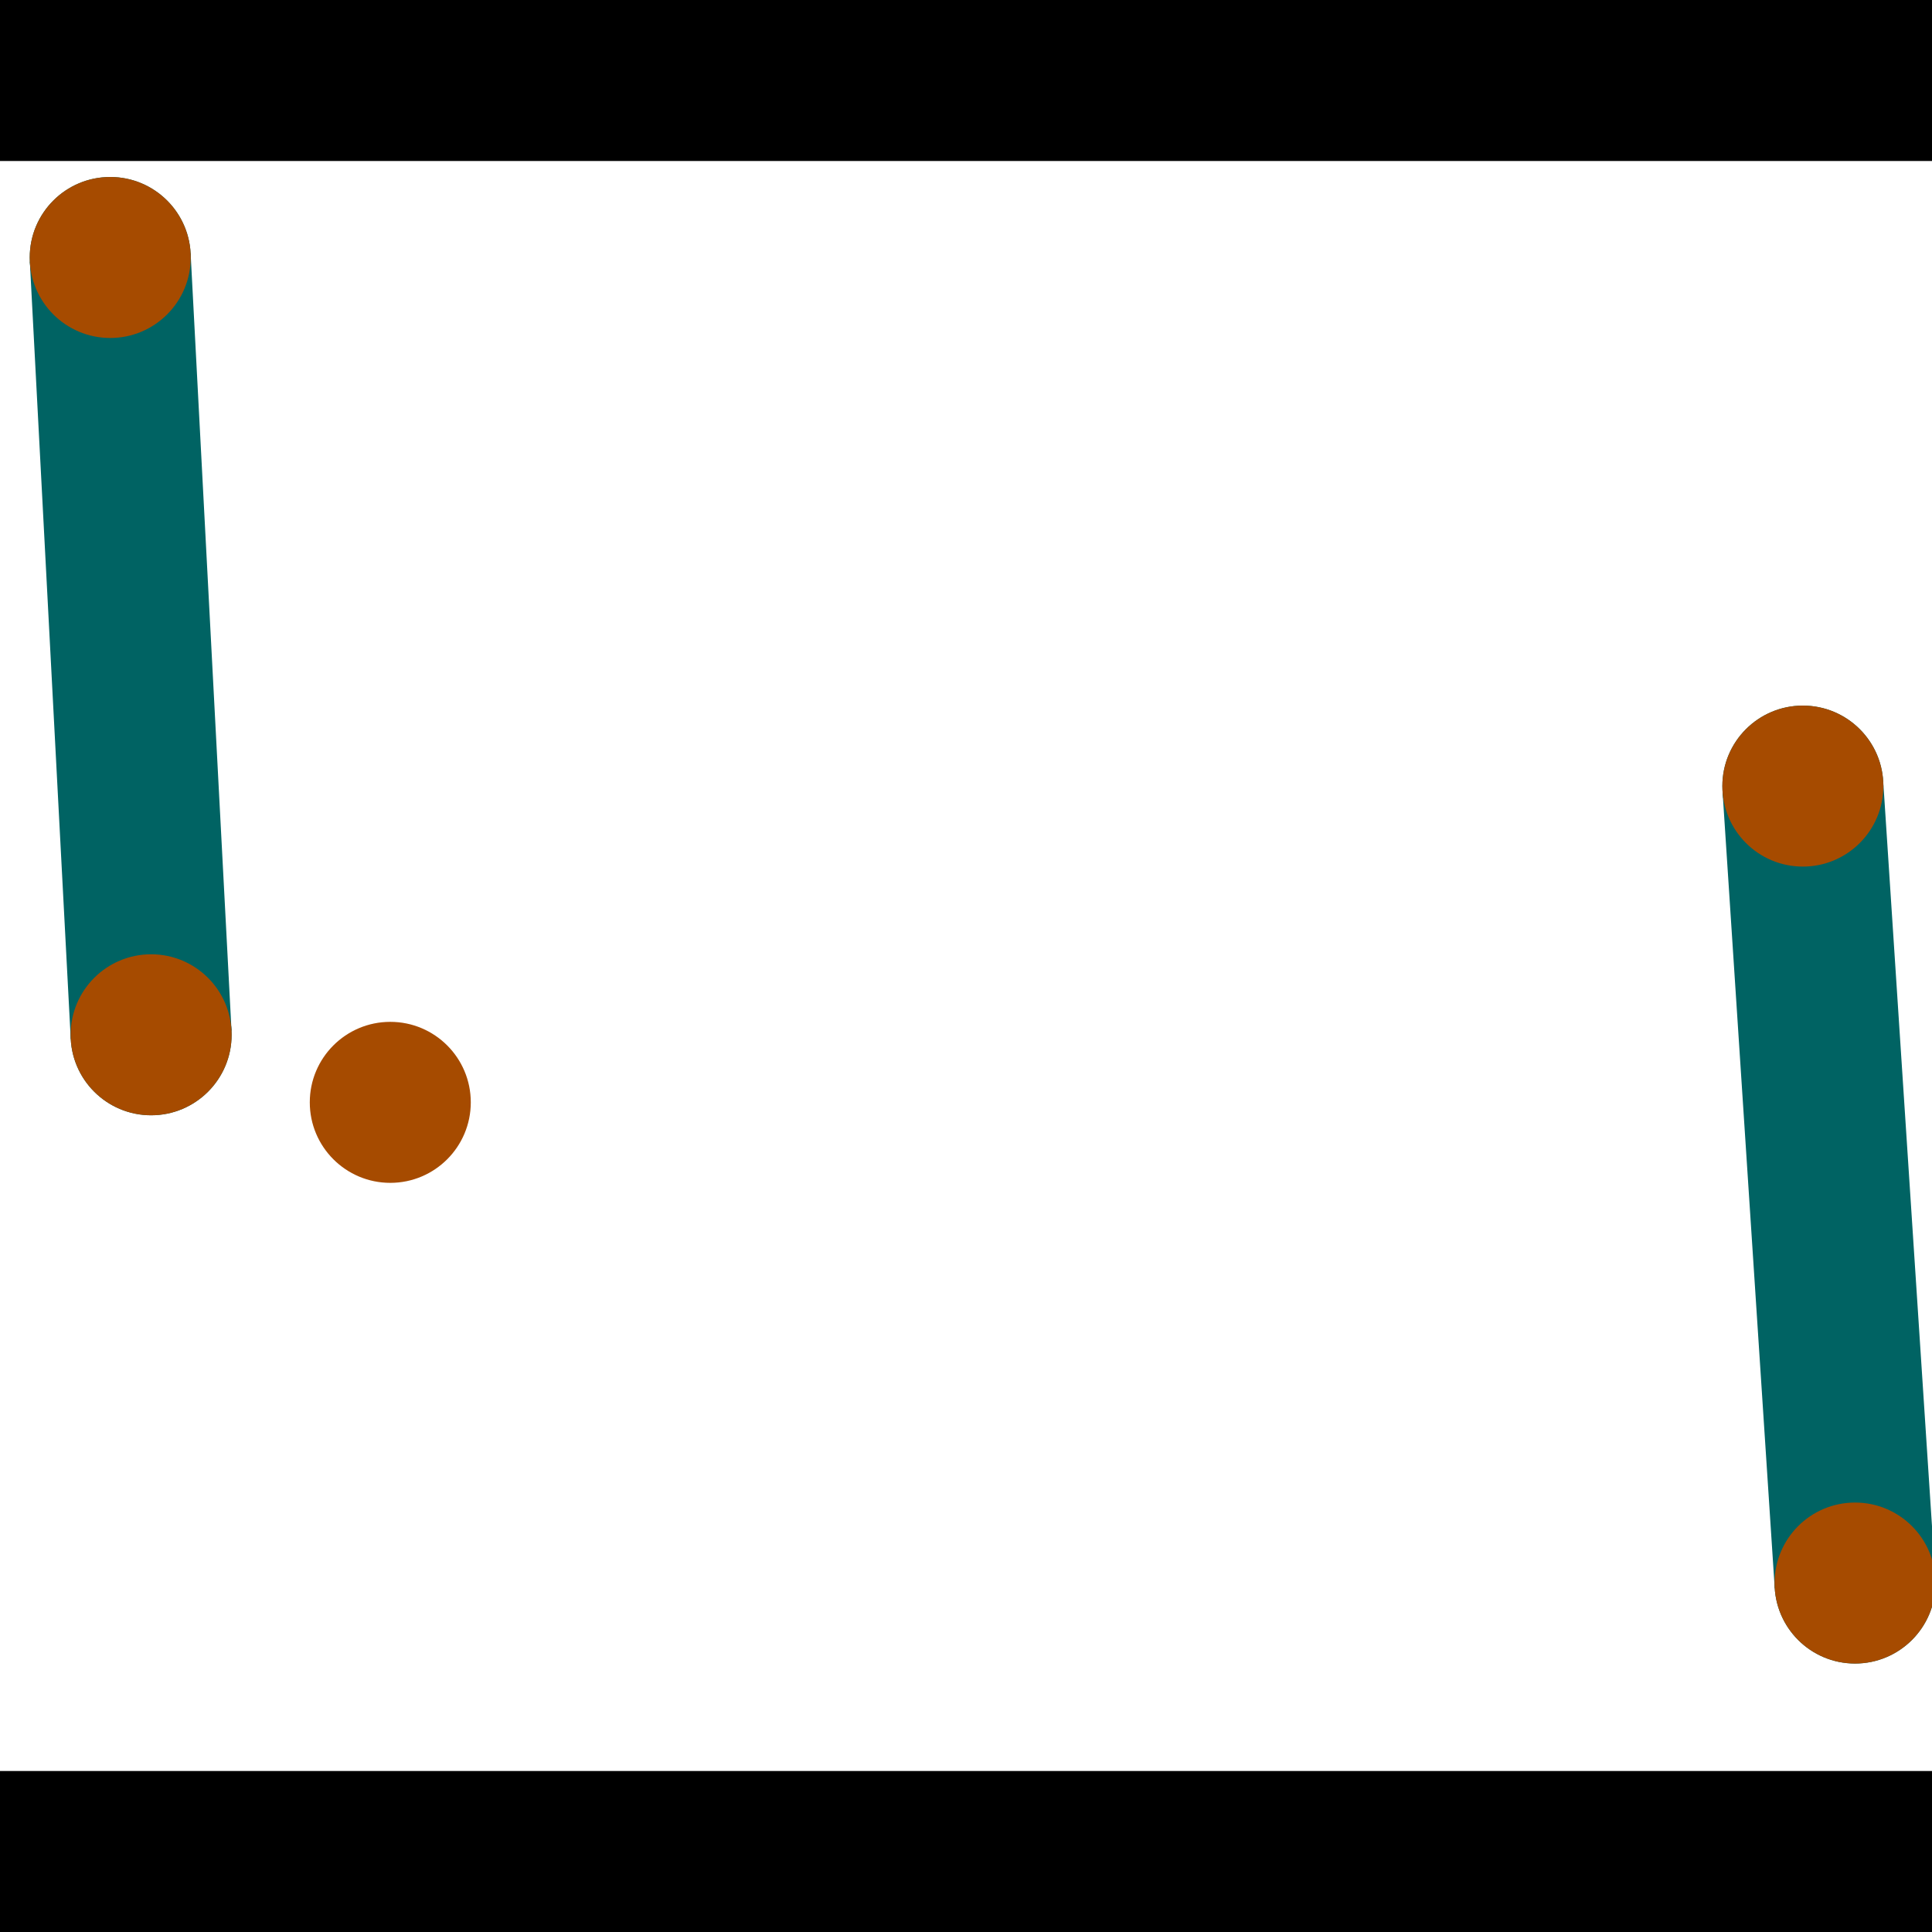 <?xml version="1.0" encoding="utf-8"?> <!-- Generator: Adobe Illustrator 13.0.0, SVG Export Plug-In . SVG Version: 6.00 Build 14948)  --> <svg version="1.2" baseProfile="tiny" id="Layer_1" xmlns="http://www.w3.org/2000/svg" xmlns:xlink="http://www.w3.org/1999/xlink" x="0px" y="0px" width="512px" height="512px" viewBox="0 0 512 512" xml:space="preserve">
<rect x="0" y="0" width="512" height="512" fill="#333333" stroke="none"/>
<polygon points="0,0 512,0 512,512 0,512" style="fill:#ffffff; stroke:#000000;stroke-width:0"/>
<polygon points="7.909,69.356 50.517,67.115 61.353,273.107 18.745,275.349" style="fill:#006363; stroke:#000000;stroke-width:0"/>
<circle fill="#006363" stroke="#006363" stroke-width="0" cx="29.213" cy="68.236" r="21.333"/>
<circle fill="#006363" stroke="#006363" stroke-width="0" cx="40.049" cy="274.228" r="21.333"/>
<polygon points="456.488,209.717 499.064,206.929 512.895,418.129 470.32,420.918" style="fill:#006363; stroke:#000000;stroke-width:0"/>
<circle fill="#006363" stroke="#006363" stroke-width="0" cx="477.776" cy="208.323" r="21.333"/>
<circle fill="#006363" stroke="#006363" stroke-width="0" cx="491.608" cy="419.523" r="21.333"/>
<polygon points="1256,469.333 256,1469.33 -744,469.333" style="fill:#000000; stroke:#000000;stroke-width:0"/>
<polygon points="-744,42.667 256,-957.333 1256,42.667" style="fill:#000000; stroke:#000000;stroke-width:0"/>
<circle fill="#a64b00" stroke="#a64b00" stroke-width="0" cx="29.213" cy="68.236" r="21.333"/>
<circle fill="#a64b00" stroke="#a64b00" stroke-width="0" cx="40.049" cy="274.228" r="21.333"/>
<circle fill="#a64b00" stroke="#a64b00" stroke-width="0" cx="477.776" cy="208.323" r="21.333"/>
<circle fill="#a64b00" stroke="#a64b00" stroke-width="0" cx="491.608" cy="419.523" r="21.333"/>
<circle fill="#a64b00" stroke="#a64b00" stroke-width="0" cx="103.43" cy="292.135" r="21.333"/>
</svg>

